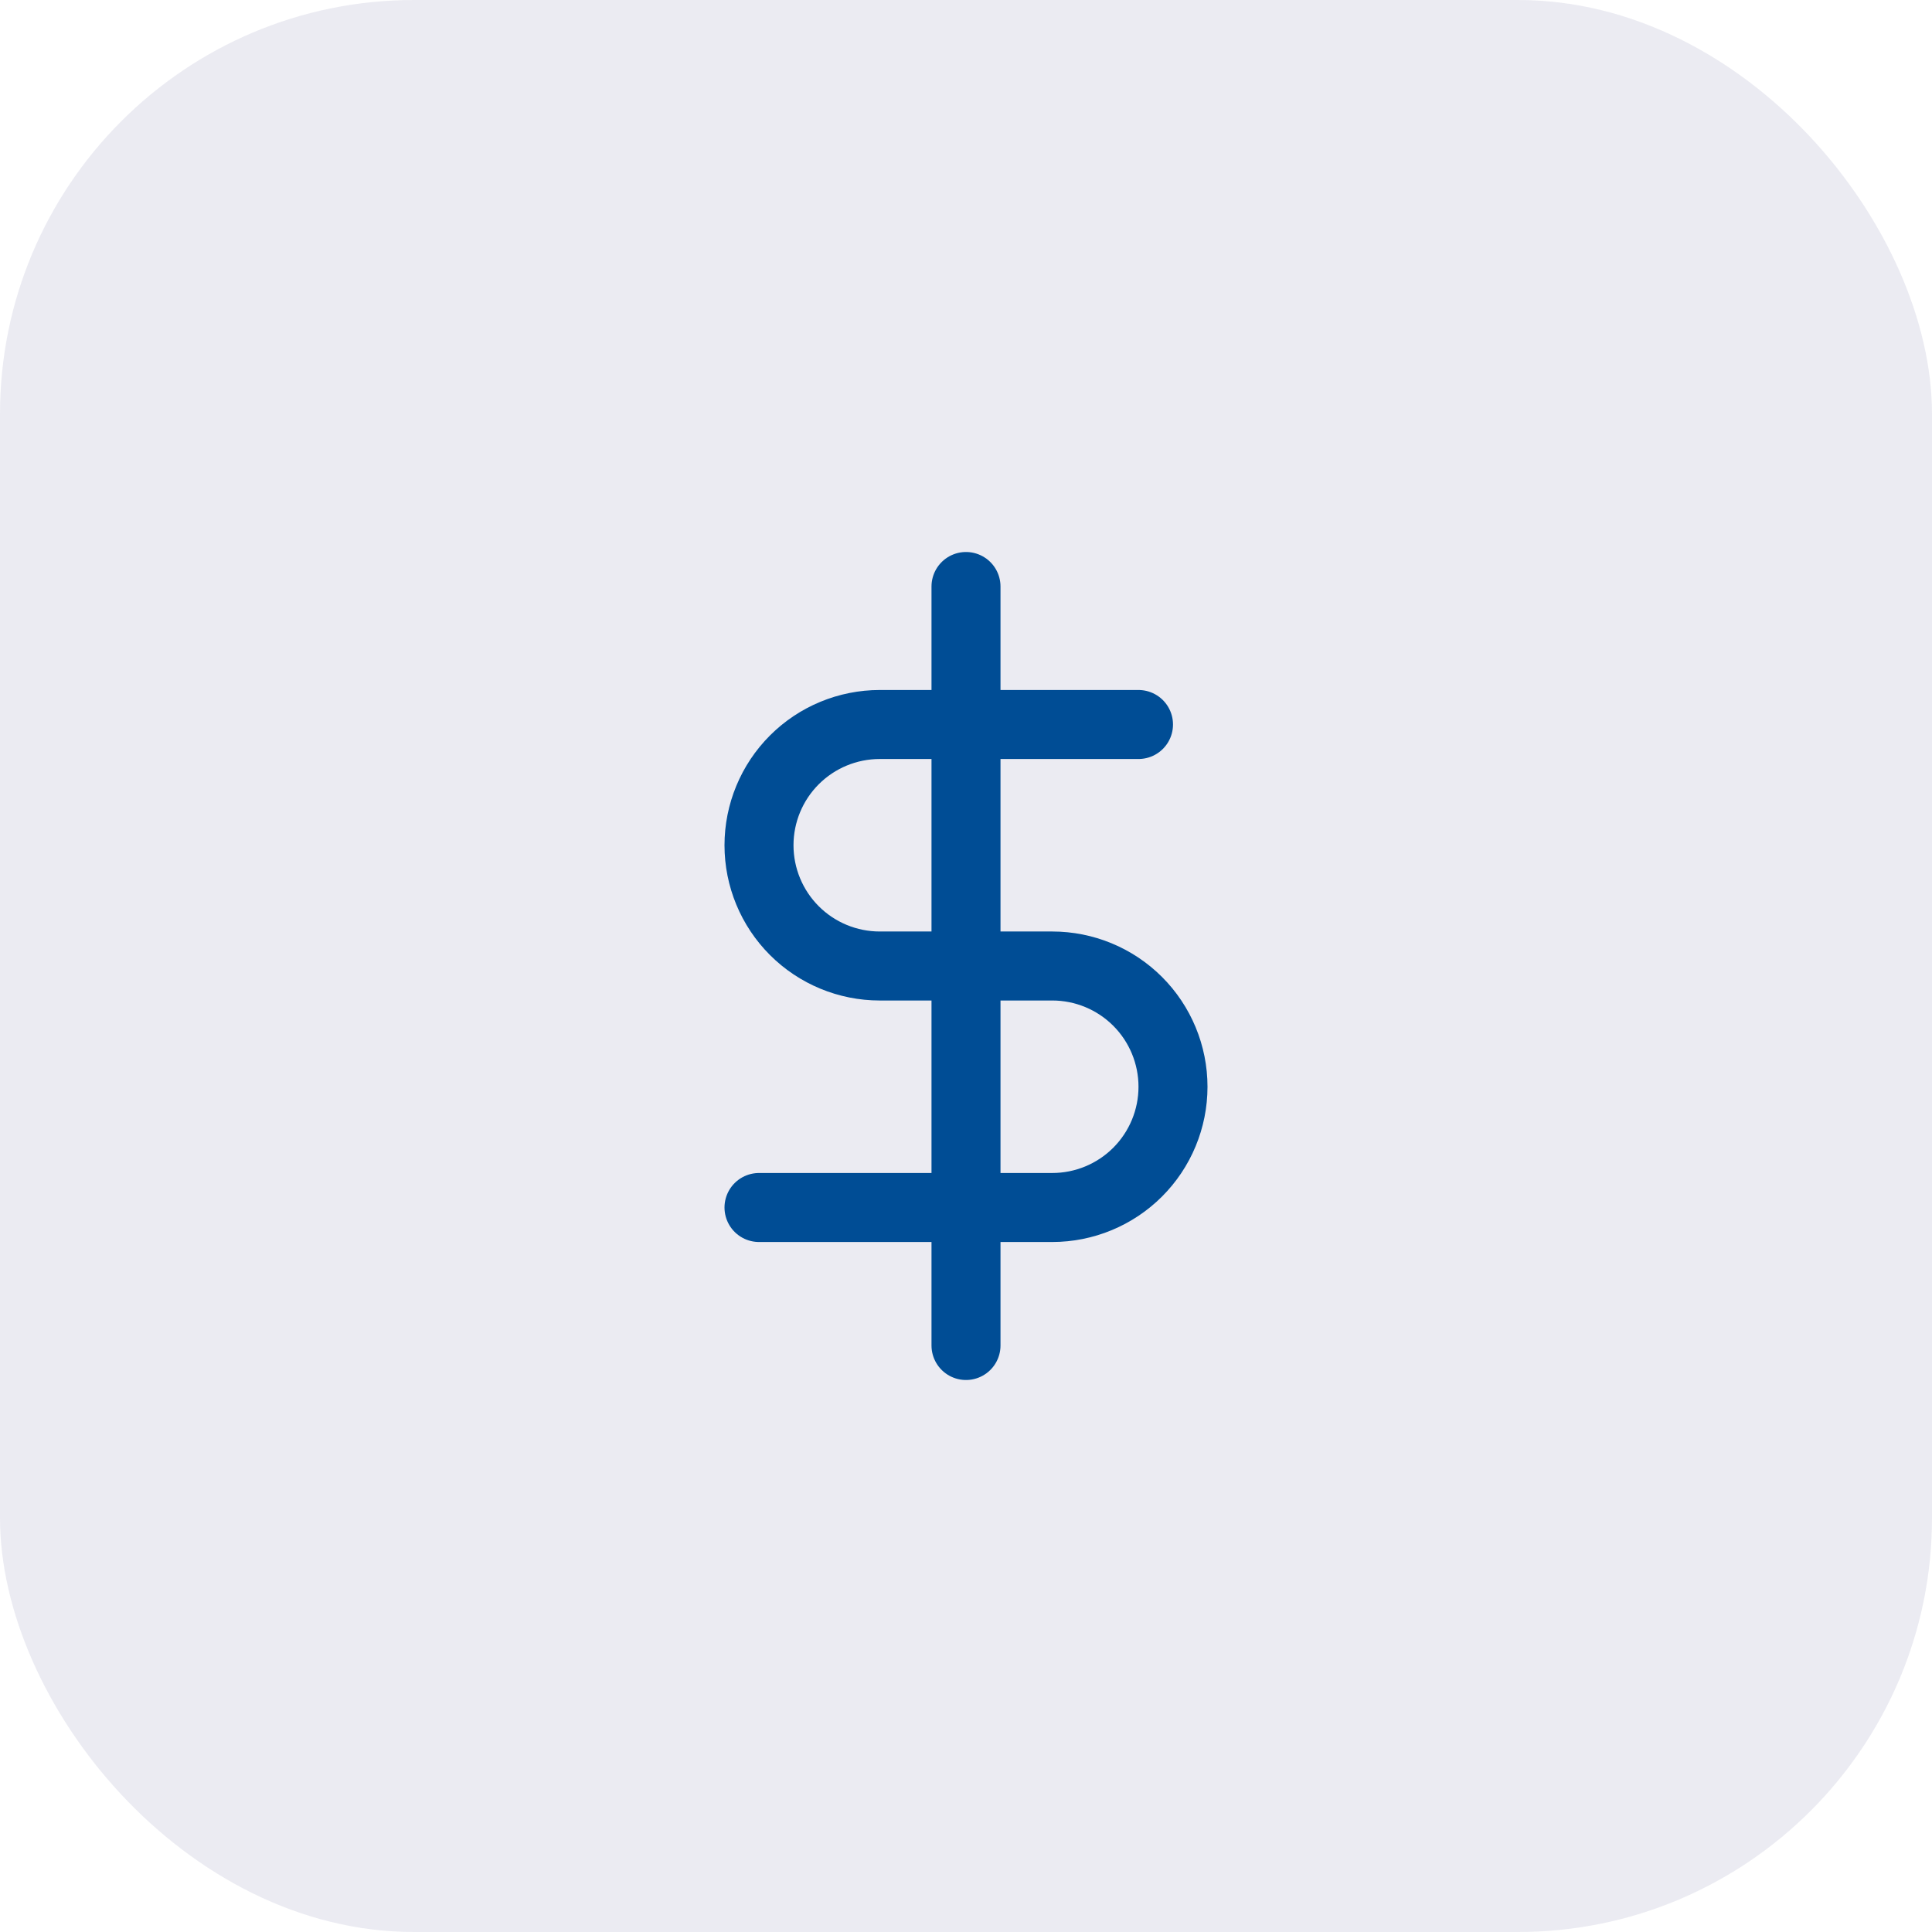<svg width="56" height="56" viewBox="0 0 56 56" fill="none" xmlns="http://www.w3.org/2000/svg">
<rect width="56" height="56" rx="12" fill="#3A3B7B" fill-opacity="0.1"/>
<path d="M28 17V39" stroke="#004D95" stroke-width="2" stroke-linecap="round" stroke-linejoin="round"/>
<path d="M33 21H25.5C24.572 21 23.681 21.369 23.025 22.025C22.369 22.681 22 23.572 22 24.5C22 25.428 22.369 26.319 23.025 26.975C23.681 27.631 24.572 28 25.5 28H30.5C31.428 28 32.319 28.369 32.975 29.025C33.631 29.681 34 30.572 34 31.5C34 32.428 33.631 33.319 32.975 33.975C32.319 34.631 31.428 35 30.5 35H22" stroke="#004D95" stroke-width="2" stroke-linecap="round" stroke-linejoin="round"/>
</svg>
